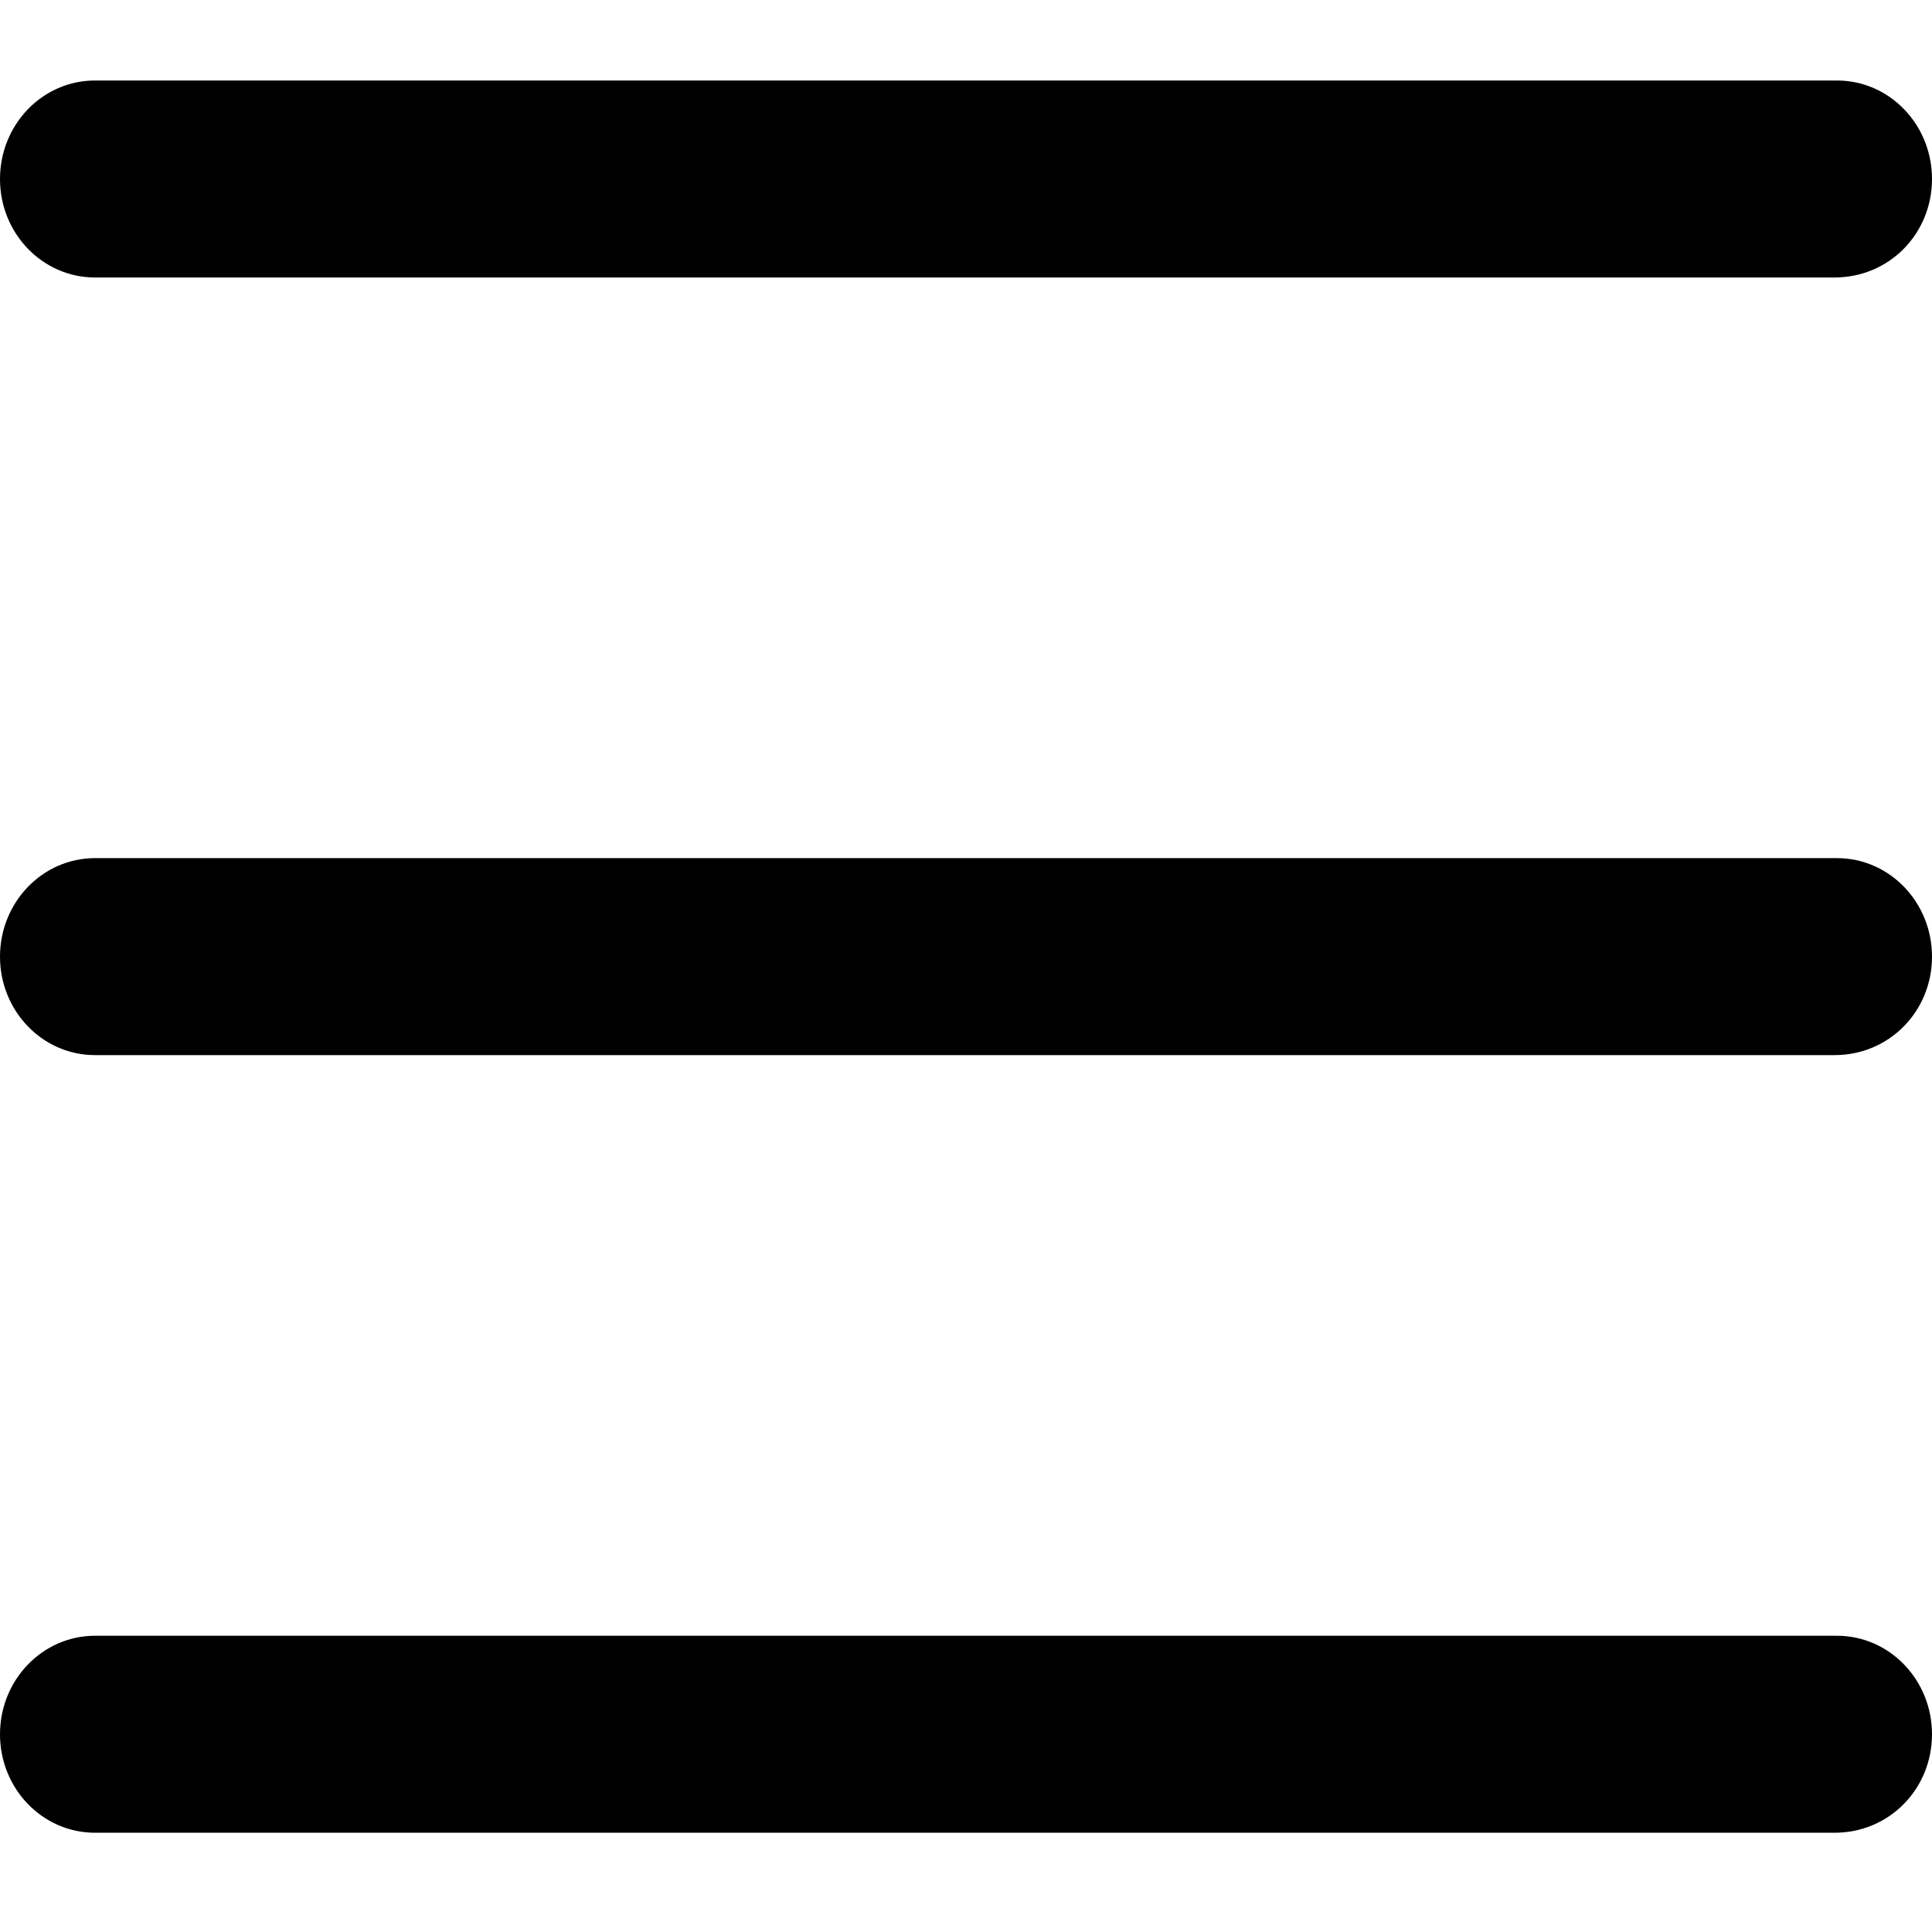 <svg width="24" height="24" viewBox="0 0 24 24" fill="none" xmlns="http://www.w3.org/2000/svg">
<path d="M22.789 13.107H1.18C0.528 13.107 0 12.56 0 11.884C0 11.208 0.528 10.66 1.18 10.66H22.82C23.472 10.66 24 11.208 24 11.884C24 12.56 23.472 13.107 22.789 13.107Z" fill="black"/>
<path d="M22.789 3.447H1.18C0.528 3.447 0 2.9 0 2.224C0 1.547 0.528 1 1.18 1H22.82C23.472 1 24 1.547 24 2.224C24 2.9 23.472 3.447 22.789 3.447Z" fill="black"/>
<path d="M22.789 22.767H1.18C0.528 22.767 0 22.22 0 21.544C0 20.868 0.528 20.32 1.18 20.32H22.82C23.472 20.32 24 20.868 24 21.544C24 22.22 23.472 22.767 22.789 22.767Z" fill="black"/>
</svg>
